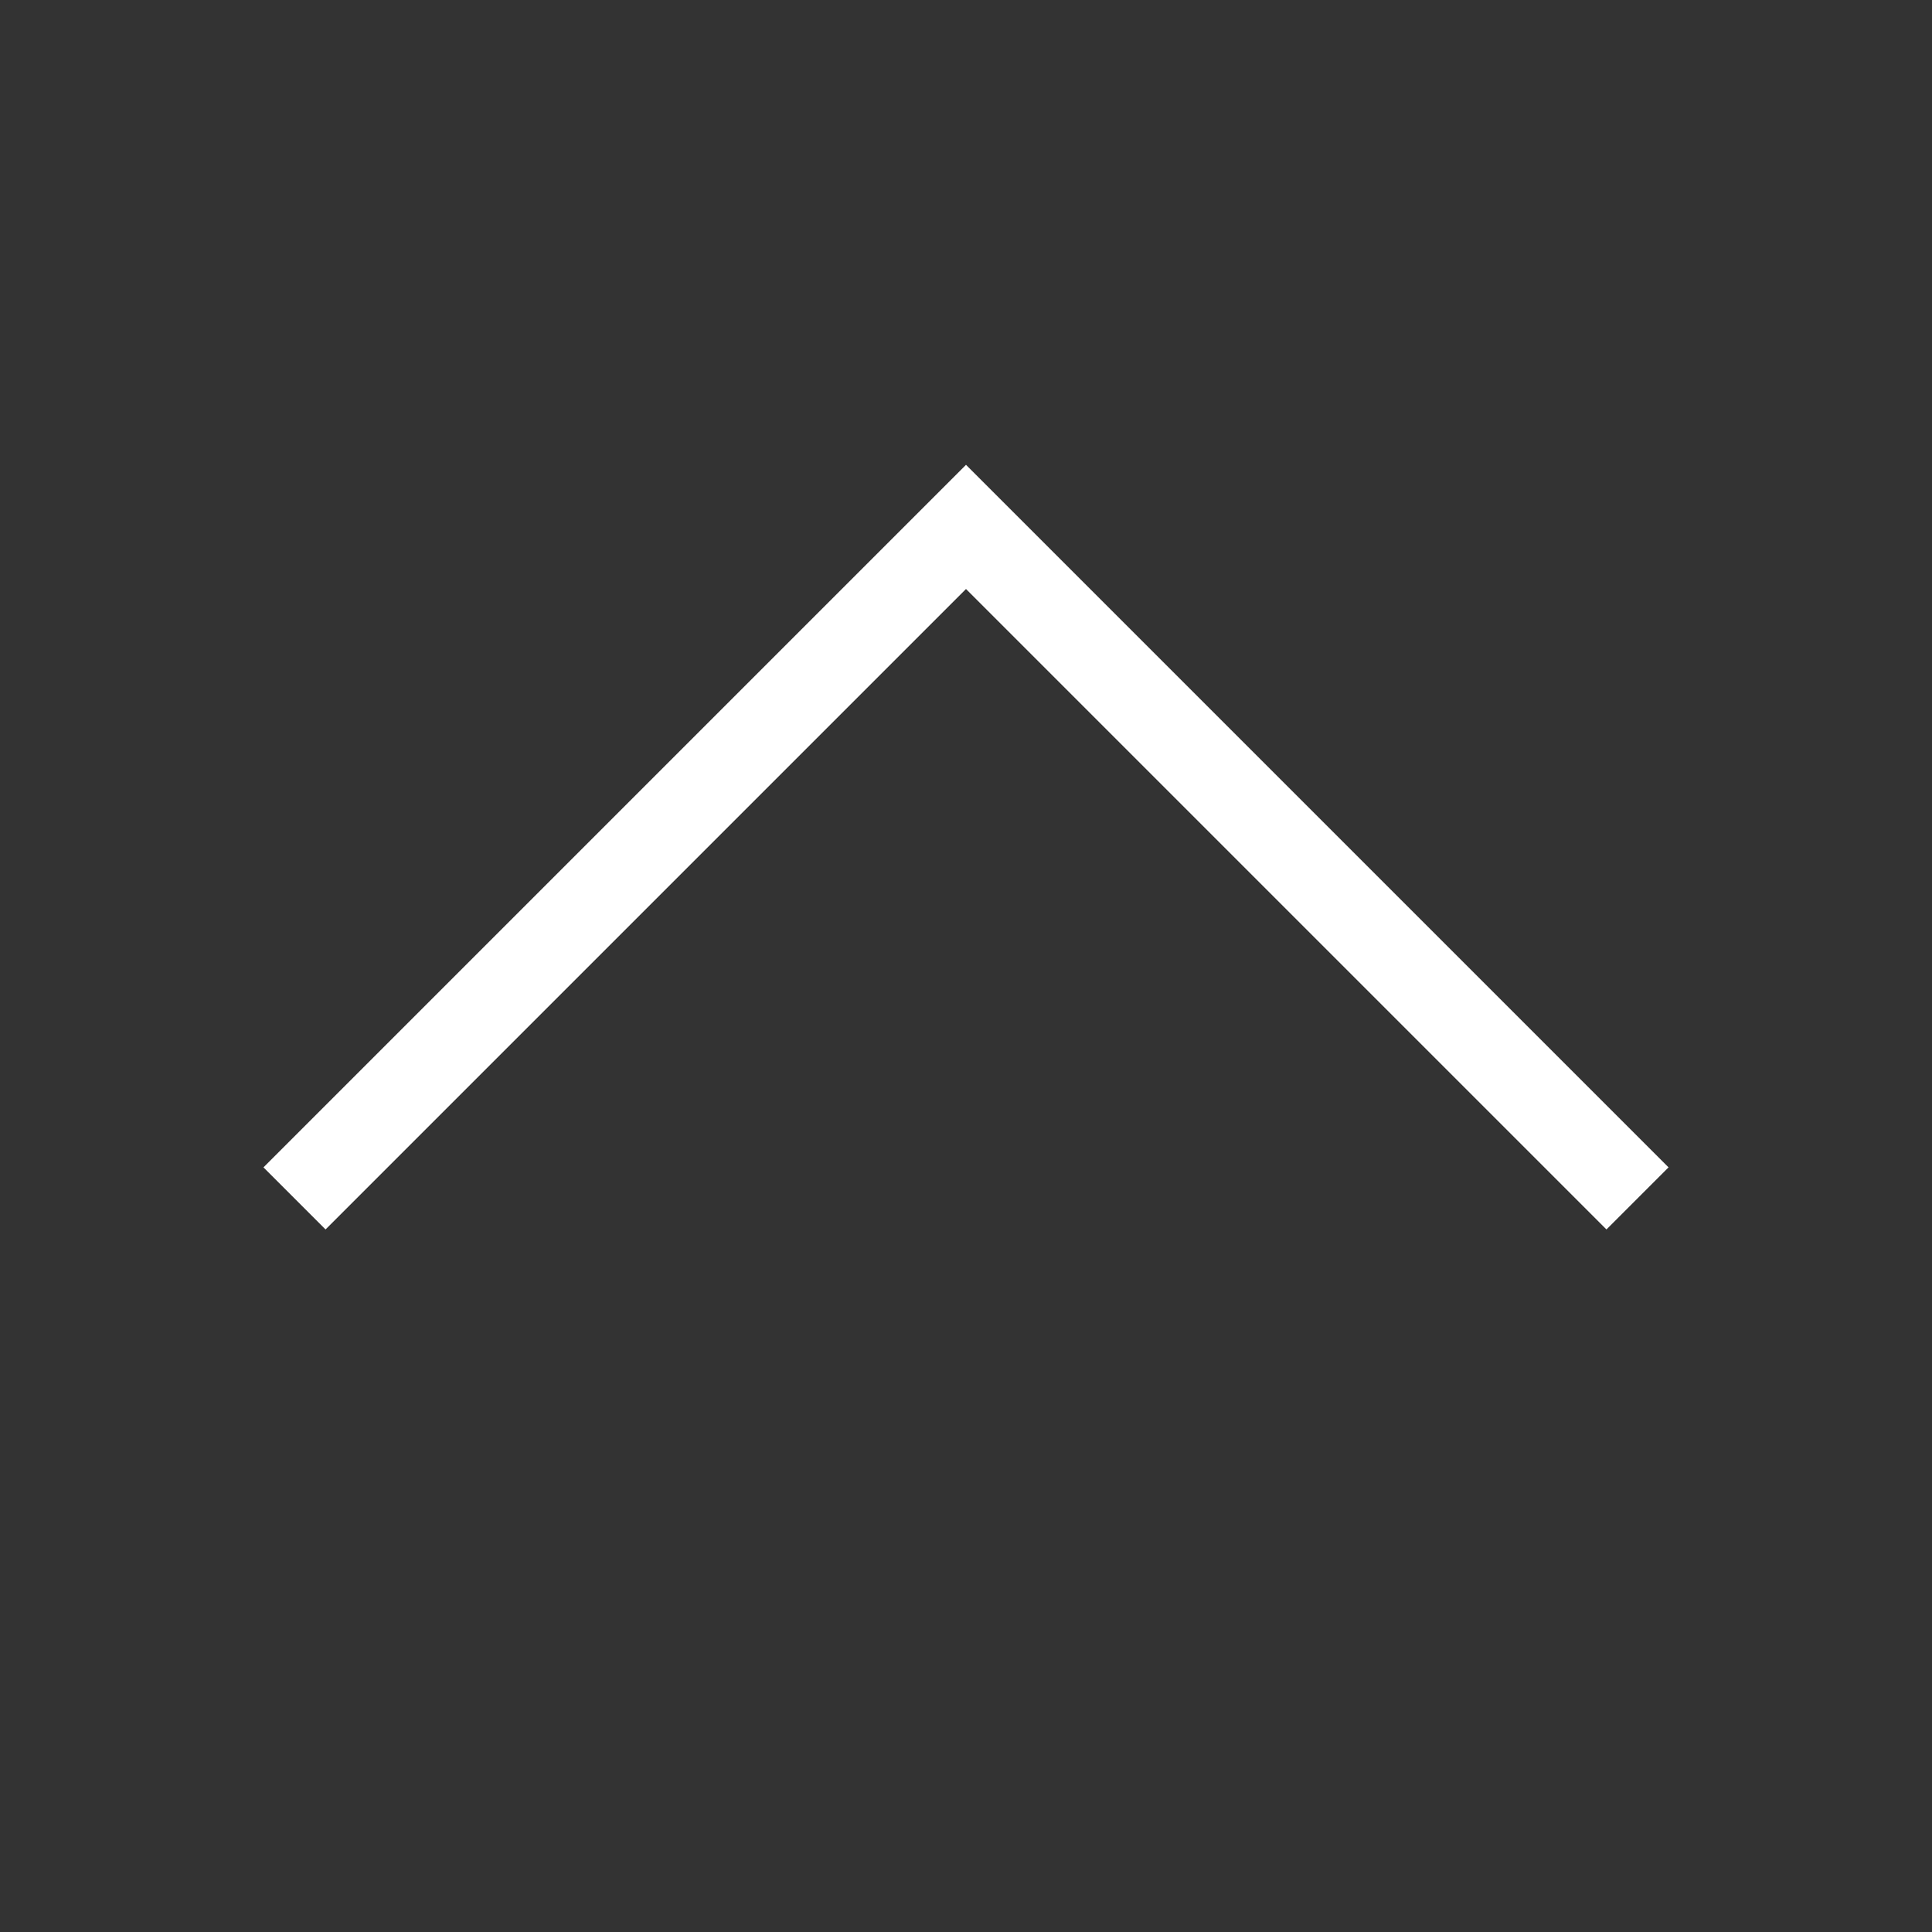 <?xml version="1.0" encoding="UTF-8"?>
<!-- Generated by Pixelmator Pro 3.2.2 -->
<svg width="22" height="22" viewBox="0 0 22 22" xmlns="http://www.w3.org/2000/svg" xmlns:xlink="http://www.w3.org/1999/xlink">
    <rect x="0" y="0" width="22" height="22" fill="#333333" stroke="none"/>
    <path id="Path" fill="#ffffff" stroke="none" d="M 3.707 14 L 3 13.293 L 9.125 7.168 L 11 5.293 L 12.875 7.168 L 19 13.293 L 18.293 14 L 12.168 7.875 L 11 6.707 L 9.832 7.875 L 3.707 14"/>
</svg>
